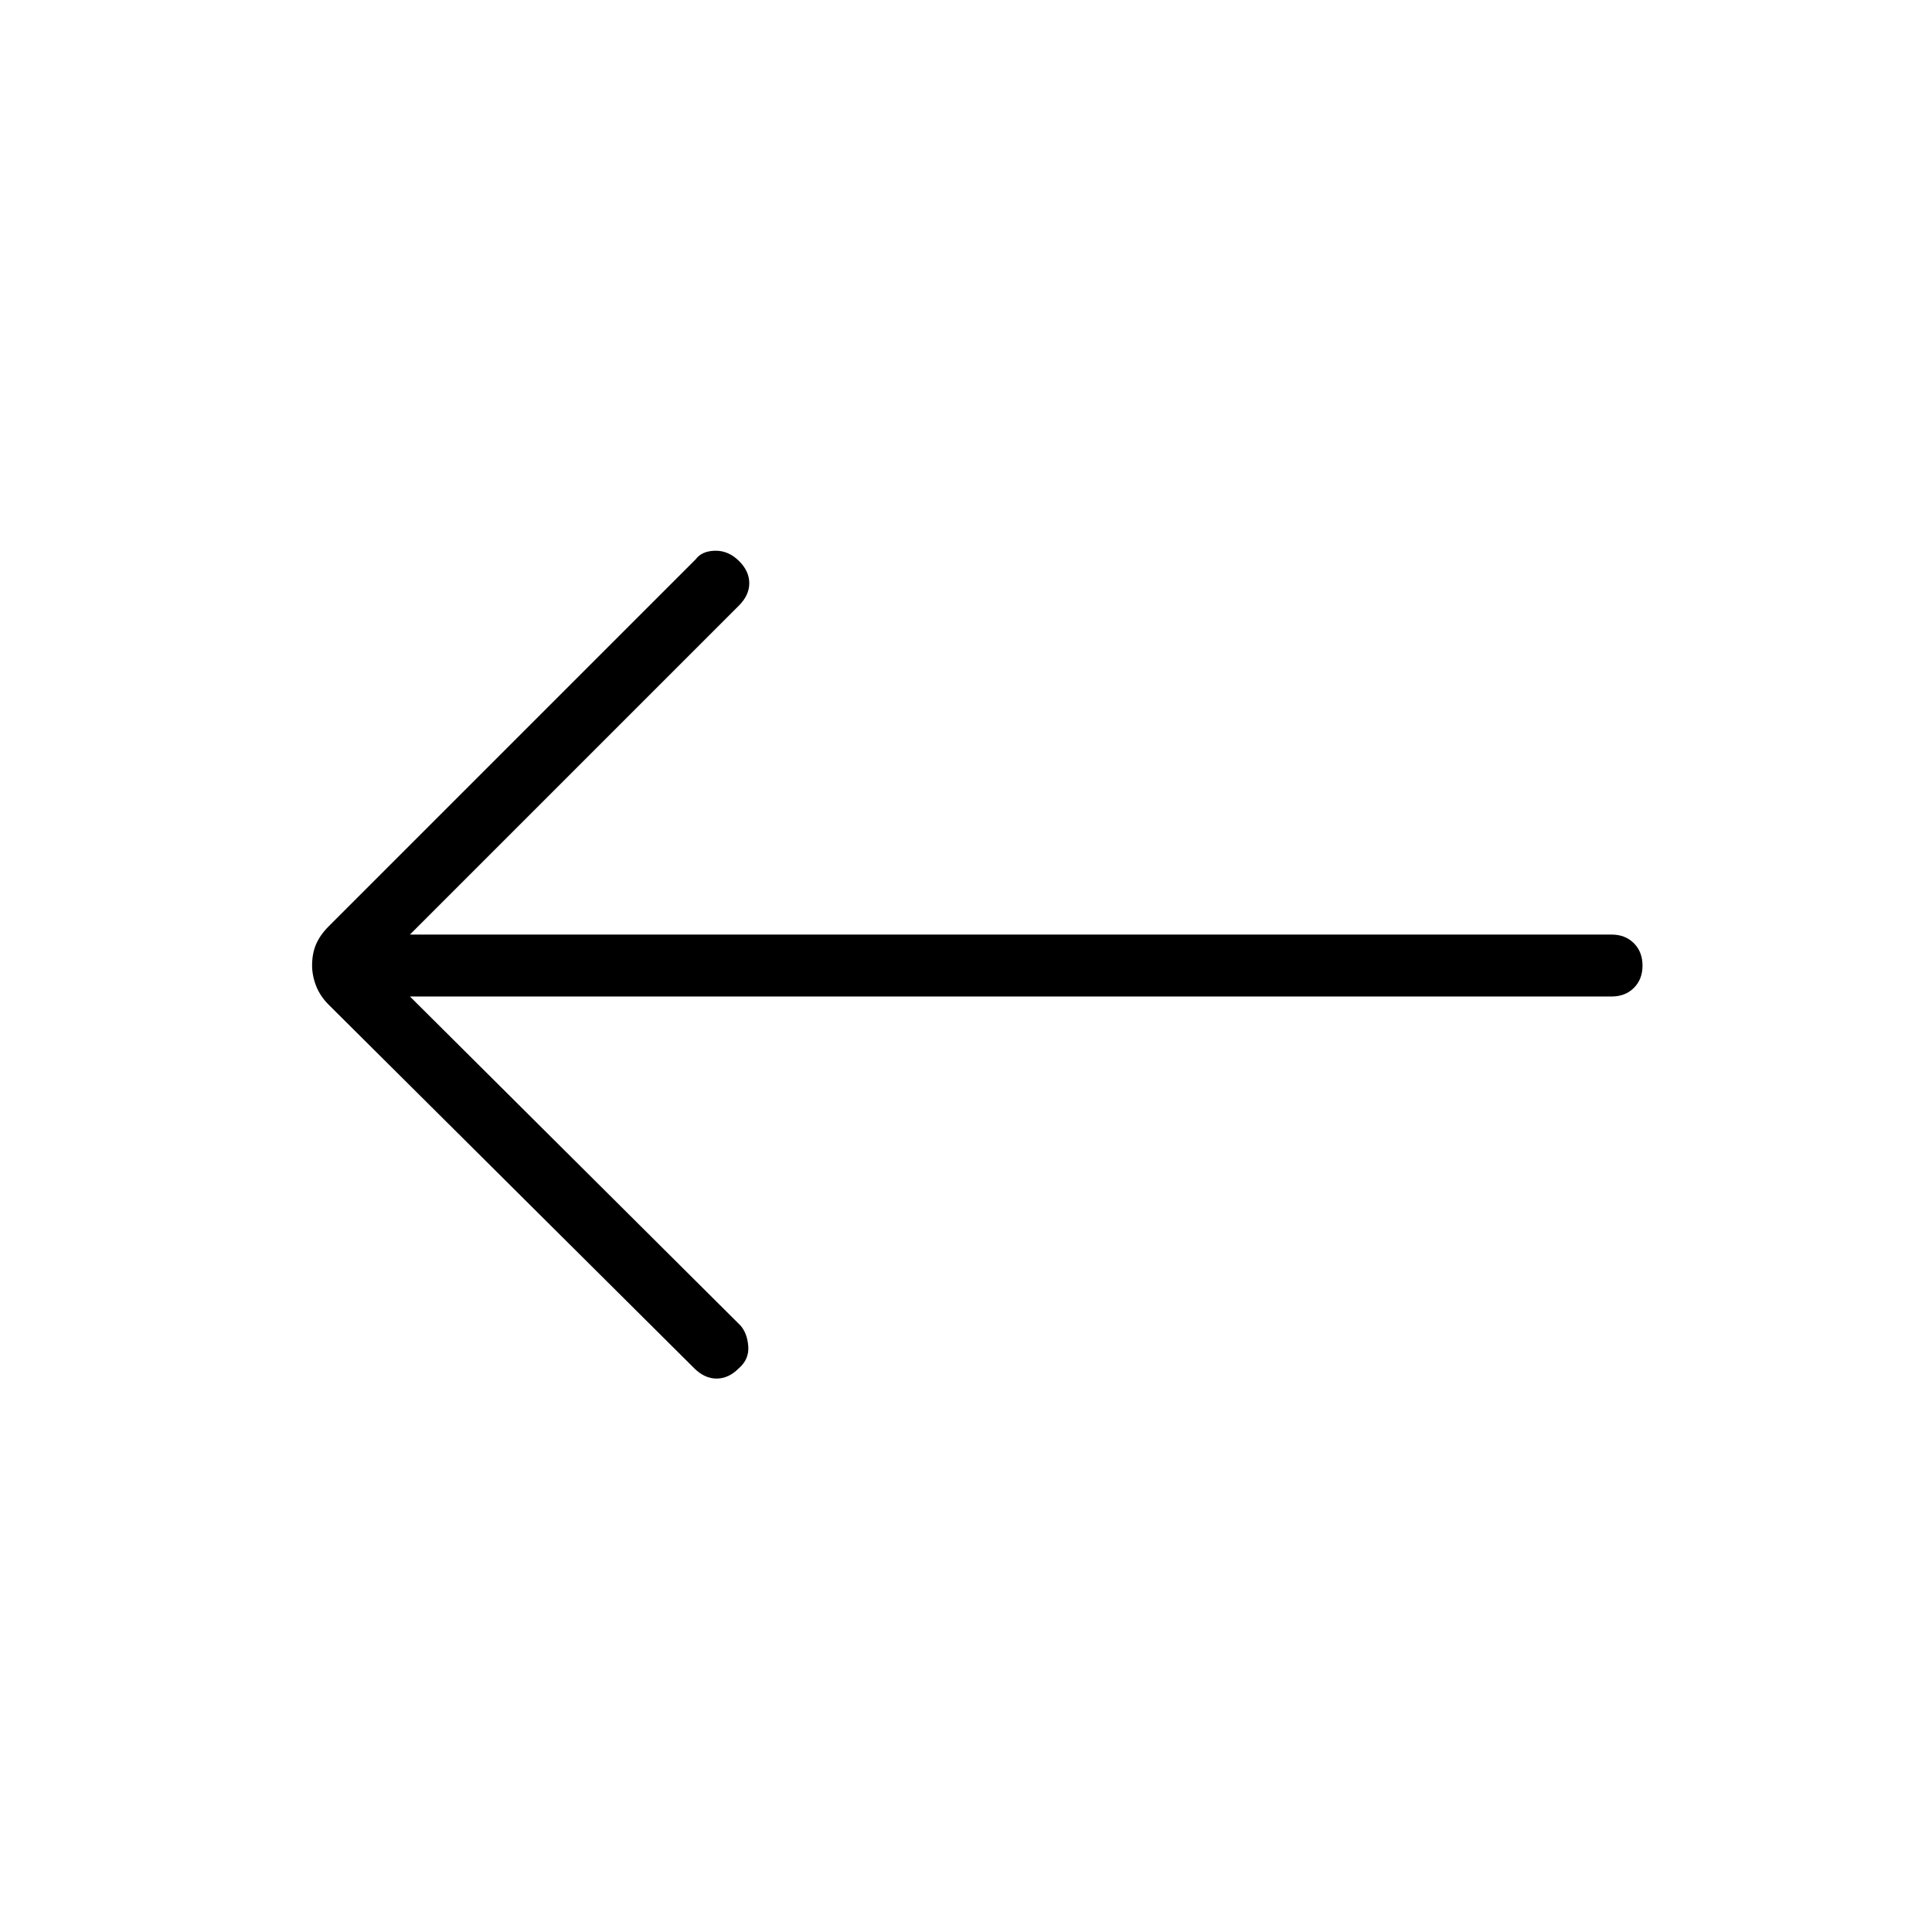 <svg xmlns="http://www.w3.org/2000/svg" width="48" height="48" viewBox="0 -960 960 960"><path d="M344.923-280.154 163.308-460.769q-4.231-4.231-6.231-9.334-2-5.102-2-10.23 0-5.898 2-10.513 2-4.616 6.231-8.846l182.384-182.385q3.063-4.154 9.686-4.269 6.622-.116 11.943 5.205 4.987 4.987 4.987 10.949 0 5.961-5.154 11.115L203.693-495.615h597.076q6.808 0 11.096 4.296 4.289 4.296 4.289 11.115t-4.289 11.089q-4.288 4.269-11.096 4.269H203.693l164.23 163.461q3.385 3.832 3.885 10.339.5 6.508-4.821 11.059Q362-275 356.038-275q-5.961 0-11.115-5.154Z"/></svg>